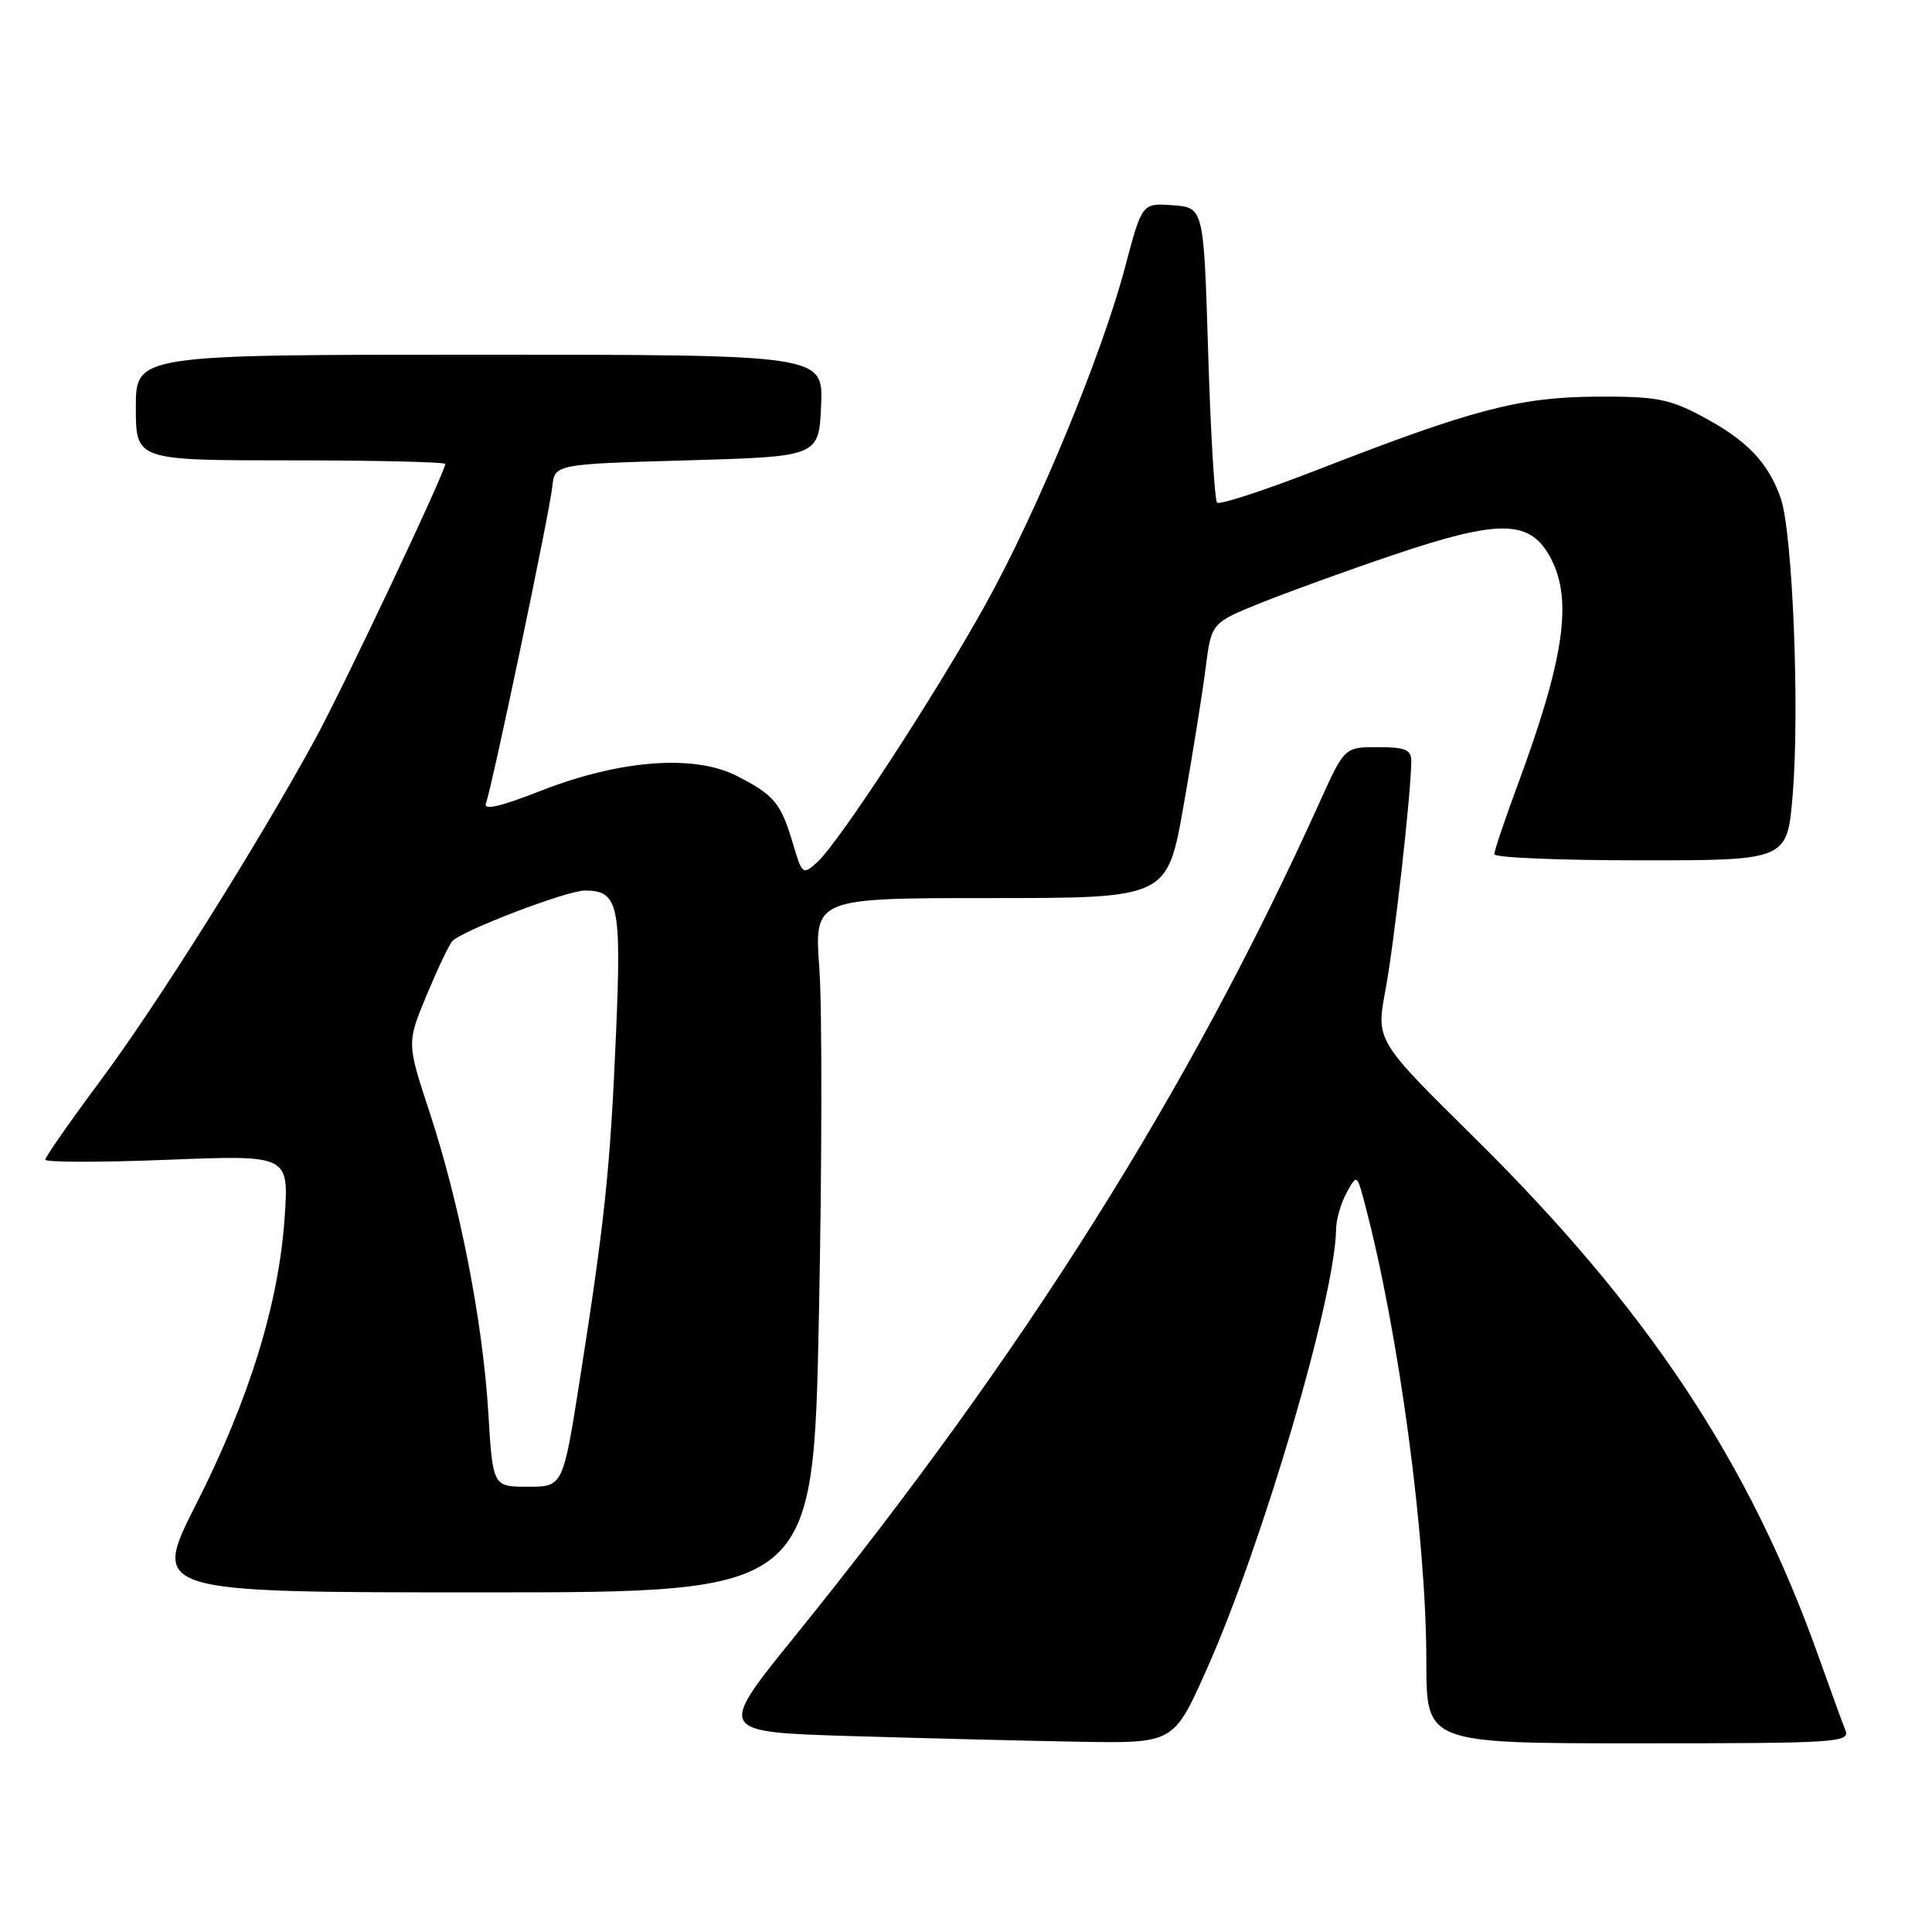 <?xml version="1.0" encoding="UTF-8" standalone="no"?>
<!DOCTYPE svg PUBLIC "-//W3C//DTD SVG 1.1//EN" "http://www.w3.org/Graphics/SVG/1.1/DTD/svg11.dtd" >
<svg xmlns="http://www.w3.org/2000/svg" xmlns:xlink="http://www.w3.org/1999/xlink" version="1.1" viewBox="0 0 256 256">
 <g >
 <path fill="currentColor"
d=" M 159.87 221.25 C 167.29 204.64 176.90 171.94 177.04 162.88 C 177.05 161.57 177.69 159.39 178.44 158.03 C 179.80 155.56 179.80 155.56 180.85 159.53 C 185.36 176.59 189.00 203.74 189.00 220.24 C 189.00 231.00 189.00 231.00 217.11 231.00 C 243.47 231.00 245.17 230.89 244.52 229.25 C 244.13 228.29 242.52 223.85 240.93 219.39 C 231.78 193.70 218.25 173.34 195.26 150.64 C 182.33 137.88 182.33 137.88 183.58 131.19 C 184.75 124.95 187.00 104.94 187.00 100.83 C 187.00 99.33 186.19 99.00 182.58 99.00 C 178.16 99.00 178.16 99.00 174.88 106.25 C 157.59 144.52 135.81 179.13 105.17 217.00 C 95.06 229.50 95.06 229.50 112.78 230.04 C 122.53 230.33 136.13 230.67 143.01 230.79 C 155.52 231.00 155.52 231.00 159.87 221.25 Z  M 108.51 174.35 C 108.92 154.20 108.94 133.50 108.57 128.35 C 107.88 119.00 107.88 119.00 131.27 119.00 C 154.67 119.00 154.67 119.00 156.83 106.75 C 158.02 100.01 159.34 91.81 159.75 88.52 C 160.51 82.53 160.51 82.53 167.14 79.86 C 170.79 78.40 178.56 75.58 184.42 73.60 C 198.84 68.72 202.82 68.81 205.54 74.07 C 208.39 79.59 207.24 87.39 201.12 103.94 C 199.40 108.58 198.00 112.75 198.00 113.19 C 198.00 113.64 206.73 114.00 217.41 114.00 C 236.82 114.00 236.82 114.00 237.54 105.32 C 238.48 94.04 237.53 70.48 235.95 66.00 C 234.28 61.25 231.44 58.30 225.50 55.15 C 221.13 52.83 219.37 52.51 211.50 52.56 C 201.31 52.63 195.17 54.23 174.68 62.21 C 167.63 64.95 161.60 66.93 161.27 66.60 C 160.95 66.28 160.41 57.35 160.09 46.76 C 159.50 27.50 159.50 27.50 155.41 27.20 C 151.33 26.90 151.33 26.90 149.10 35.32 C 146.02 47.01 137.44 67.74 130.57 80.12 C 123.91 92.11 111.13 111.69 108.27 114.26 C 106.38 115.97 106.29 115.90 105.06 111.76 C 103.47 106.40 102.58 105.34 97.62 102.81 C 91.98 99.93 82.15 100.68 71.67 104.78 C 66.20 106.92 64.01 107.42 64.39 106.43 C 65.19 104.35 72.81 68.00 73.18 64.50 C 73.50 61.50 73.50 61.50 91.00 61.00 C 108.50 60.50 108.50 60.50 108.80 53.75 C 109.09 47.00 109.09 47.00 63.55 47.00 C 18.00 47.00 18.00 47.00 18.00 54.00 C 18.00 61.00 18.00 61.00 38.50 61.00 C 49.78 61.00 59.00 61.22 59.00 61.48 C 59.00 62.55 45.53 91.04 41.73 98.00 C 34.15 111.89 20.77 133.16 13.36 143.12 C 9.31 148.56 6.00 153.31 6.00 153.66 C 6.00 154.02 13.26 154.03 22.14 153.68 C 38.28 153.04 38.28 153.04 37.72 161.27 C 36.96 172.67 33.03 185.41 26.02 199.25 C 20.06 211.00 20.06 211.00 63.91 211.00 C 107.77 211.00 107.77 211.00 108.51 174.35 Z  M 64.70 187.16 C 63.97 175.09 60.92 159.52 56.91 147.34 C 53.90 138.19 53.90 138.19 56.54 131.84 C 58.00 128.35 59.52 125.14 59.94 124.70 C 61.27 123.29 75.13 118.00 77.48 118.00 C 81.96 118.00 82.36 119.84 81.62 137.11 C 80.86 154.87 80.13 161.80 76.84 182.75 C 74.60 197.00 74.60 197.00 69.95 197.00 C 65.30 197.00 65.30 197.00 64.70 187.16 Z "/>
</g>
</svg>